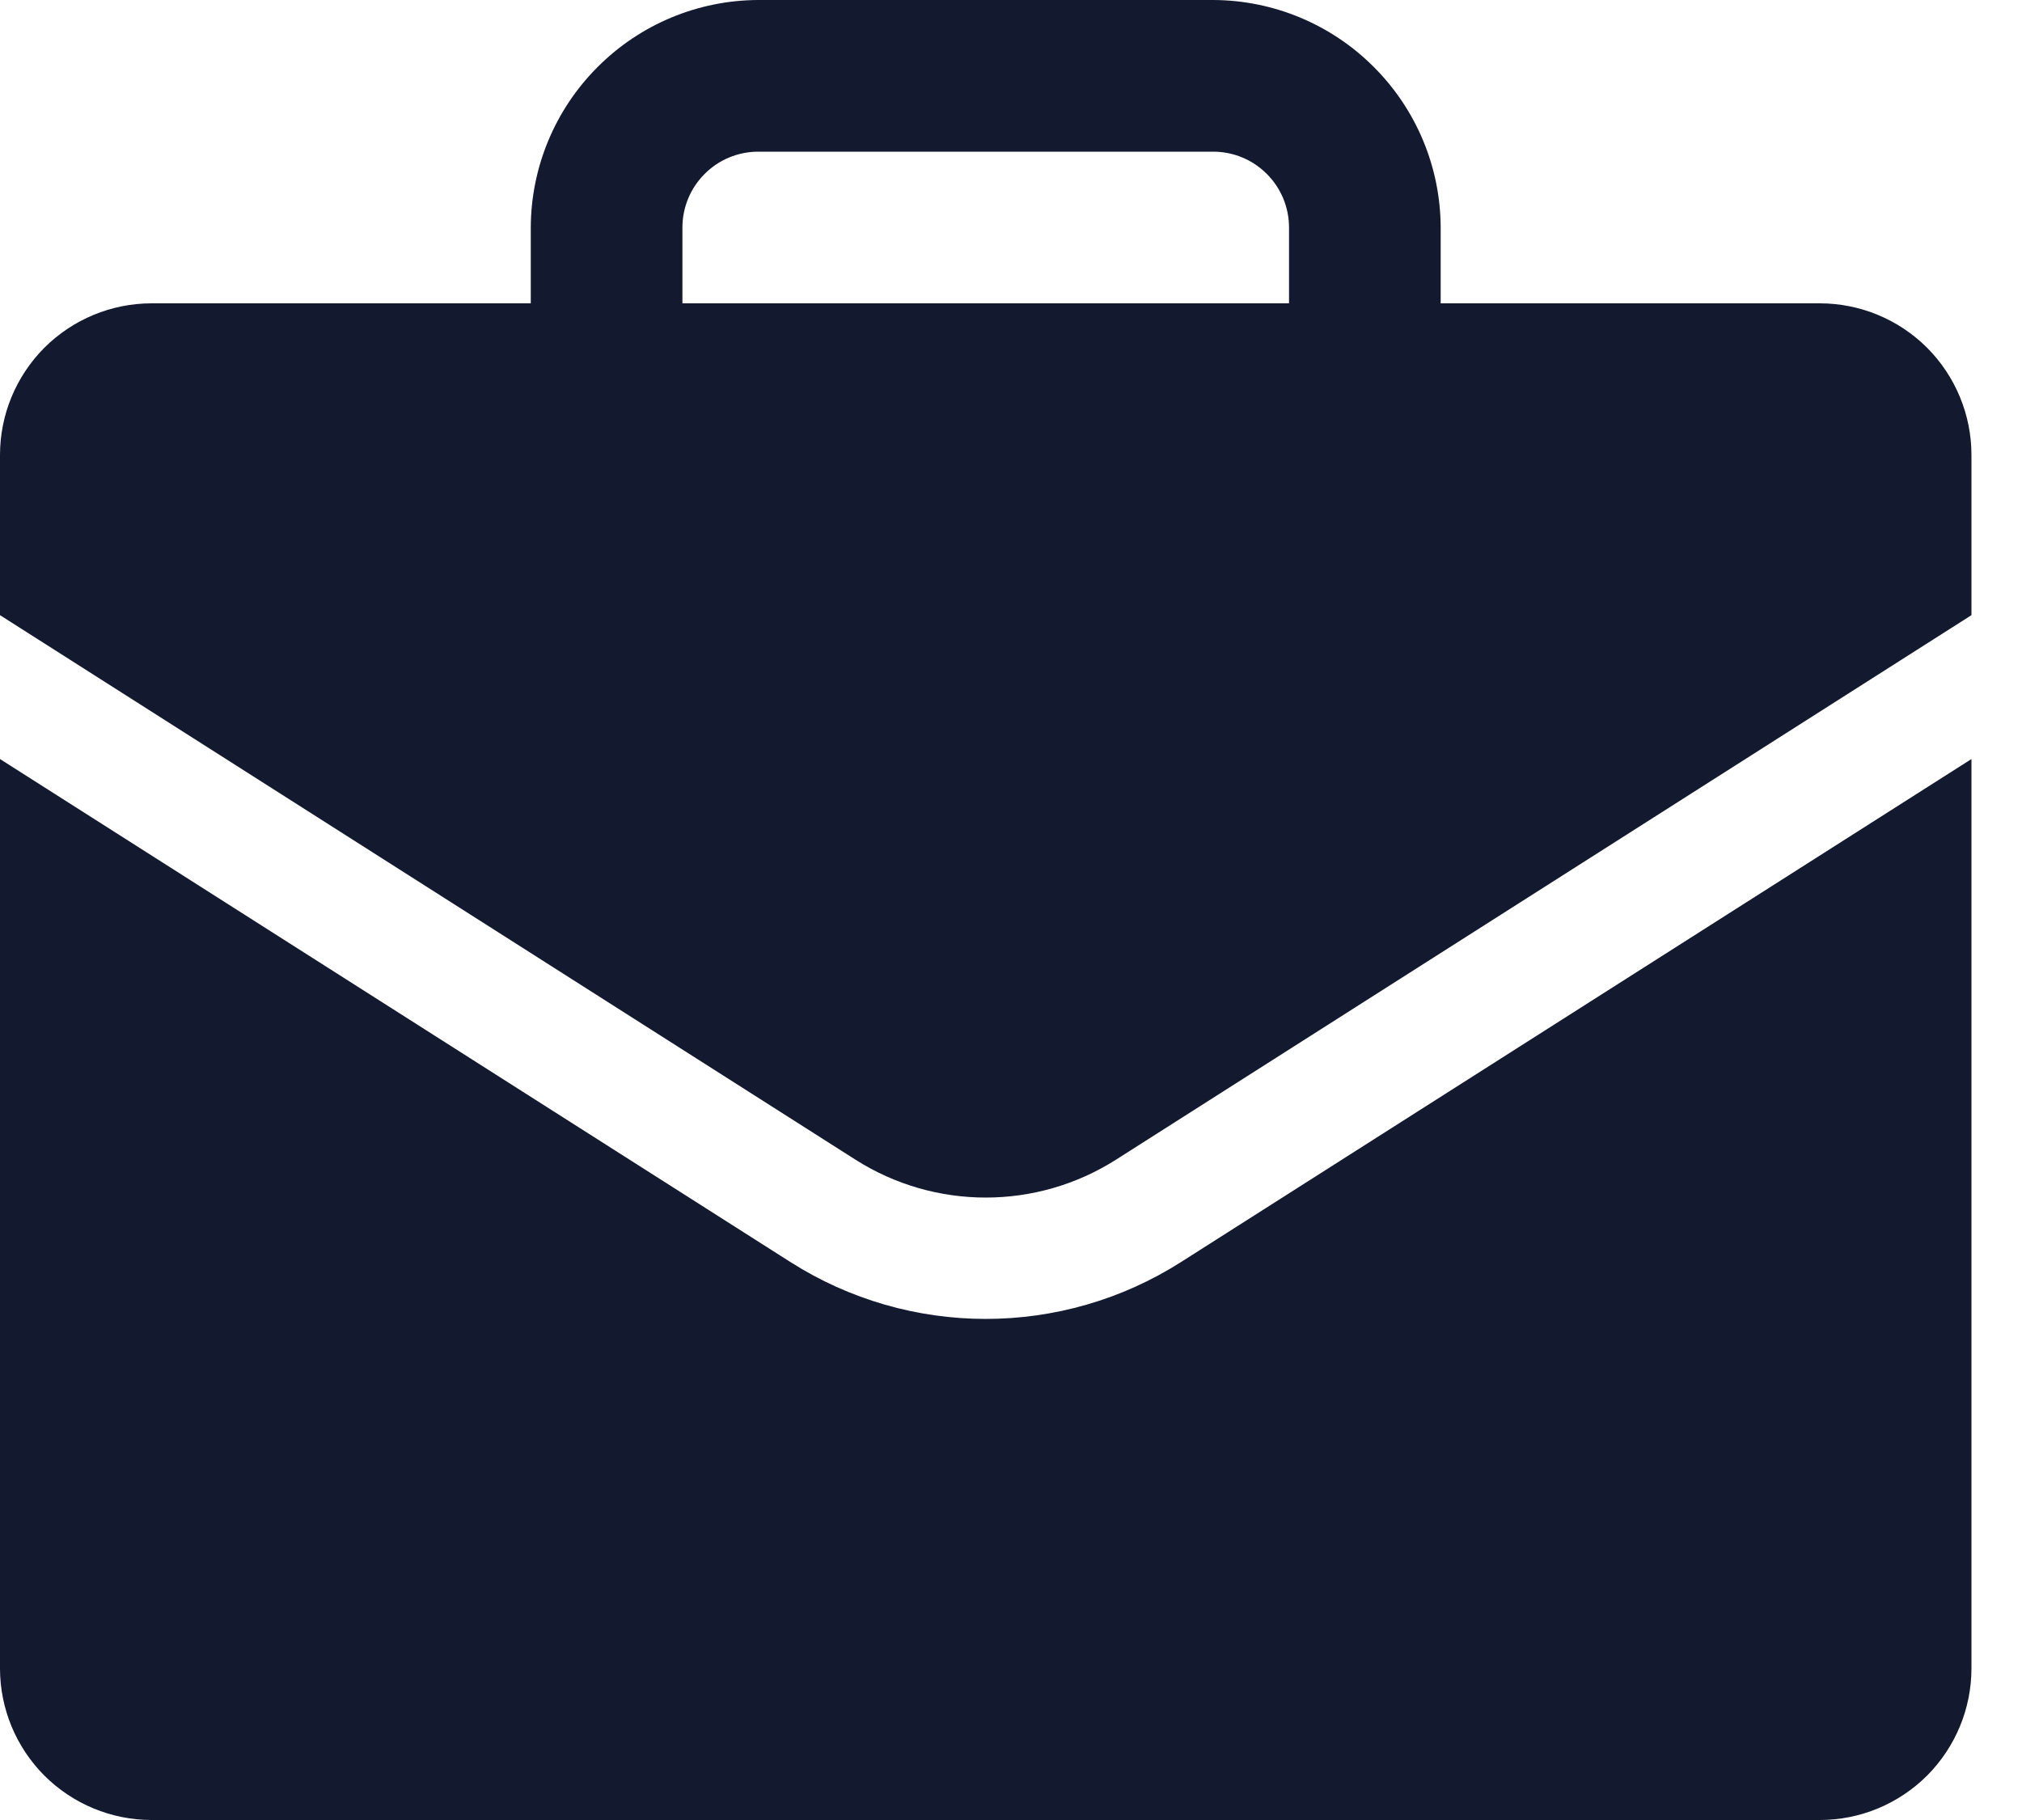 <svg width="20" height="18" viewBox="0 0 20 18" fill="none" xmlns="http://www.w3.org/2000/svg">
<path fill-rule="evenodd" clip-rule="evenodd" d="M14.25 3H18C18.398 3 18.779 3.158 19.061 3.439C19.342 3.721 19.5 4.102 19.5 4.5V6.084L11.039 11.469C10.252 11.969 9.248 11.969 8.461 11.469L0 6.084V4.5C0 4.102 0.158 3.721 0.439 3.439C0.721 3.158 1.102 3 1.5 3H5.25V2.25C5.252 1.654 5.49 1.083 5.912 0.662C6.333 0.24 6.904 0.002 7.5 0H12C12.596 0.002 13.167 0.24 13.588 0.662C14.01 1.083 14.248 1.654 14.25 2.25V3ZM6.97 1.72C6.829 1.86 6.75 2.051 6.75 2.25V3H12.75V2.25C12.75 2.051 12.671 1.86 12.53 1.72C12.39 1.579 12.199 1.5 12 1.5H7.5C7.301 1.5 7.11 1.579 6.97 1.72Z" fill="#13192E"/>
<path d="M0 7.507V16.5C0 16.898 0.158 17.279 0.439 17.561C0.721 17.842 1.102 18 1.5 18H18C18.398 18 18.779 17.842 19.061 17.561C19.342 17.279 19.5 16.898 19.5 16.5V7.507L11.683 12.481C10.504 13.232 8.996 13.232 7.817 12.481L0 7.507Z" fill="#13192E"/>
</svg>

